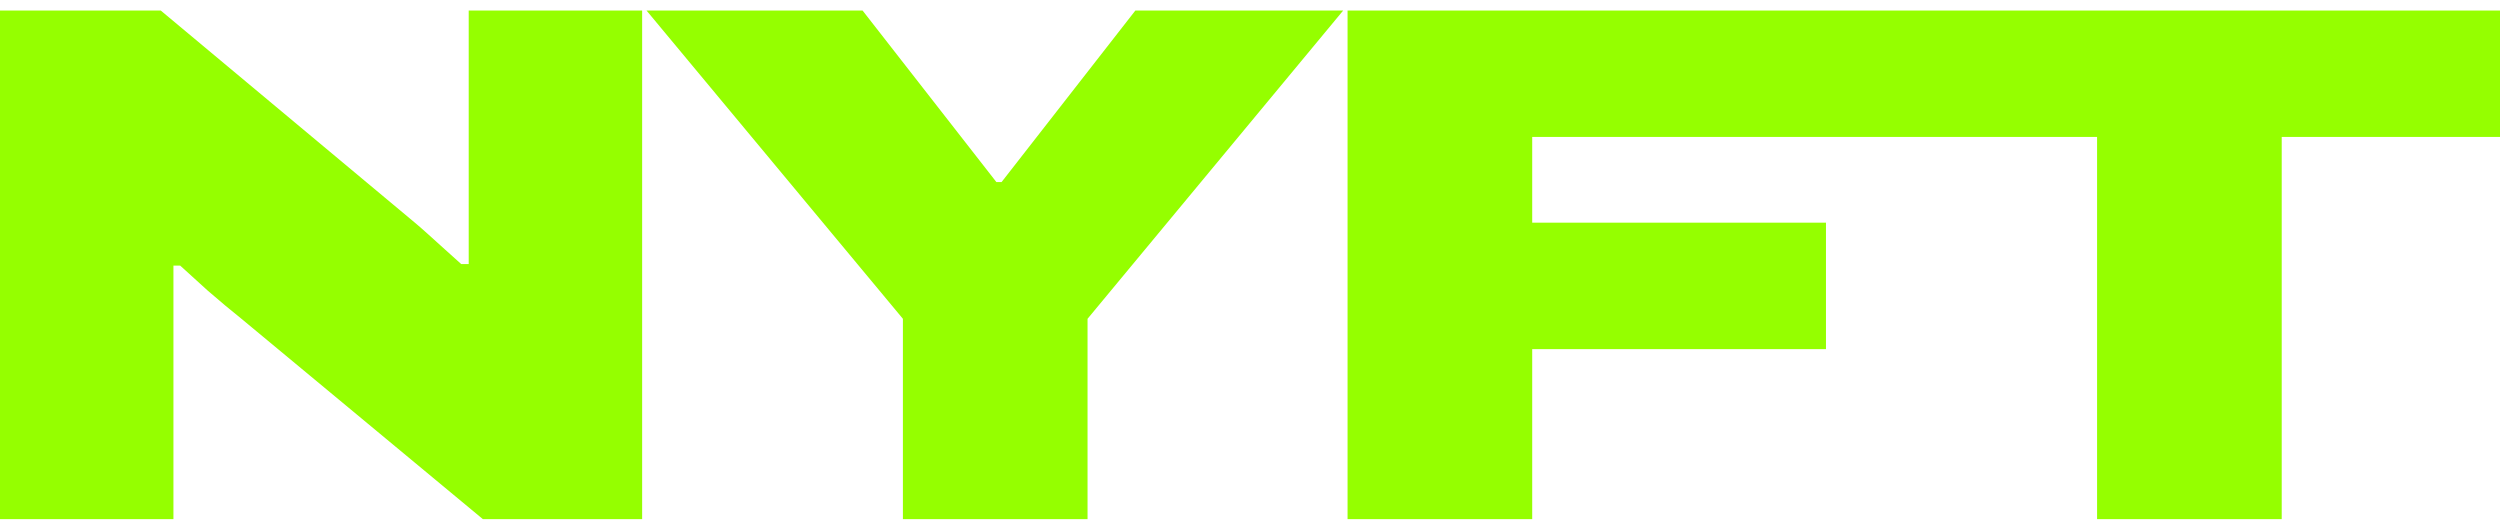 <svg width="118" height="25" viewBox="0 0 118 25" fill="none" xmlns="http://www.w3.org/2000/svg">
<path fill-rule="evenodd" clip-rule="evenodd" d="M0 0.496V24.504H8.186V15.71V13.931V12.535H8.503C8.833 12.837 9.268 13.233 9.809 13.721C10.373 14.21 10.903 14.652 11.397 15.047L22.793 24.504H30.309V0.496H22.123V9.569V11.174V12.465H21.77C21.535 12.256 21.276 12.023 20.994 11.767C20.712 11.511 20.441 11.267 20.182 11.034C19.924 10.802 19.724 10.627 19.583 10.511L7.586 0.496H0ZM42.617 15.047V24.504H51.332V15.047L63.399 0.496H53.59L47.275 8.592H47.028L40.712 0.496H30.515L42.617 15.047ZM63.605 24.504V0.496H86.423H88.162H118V6.463H107.697V24.504H98.982V6.463H88.162H86.423H72.32V10.511H86.186V16.478H72.32V24.504H63.605Z" fill="#95FF00"/>
</svg>
